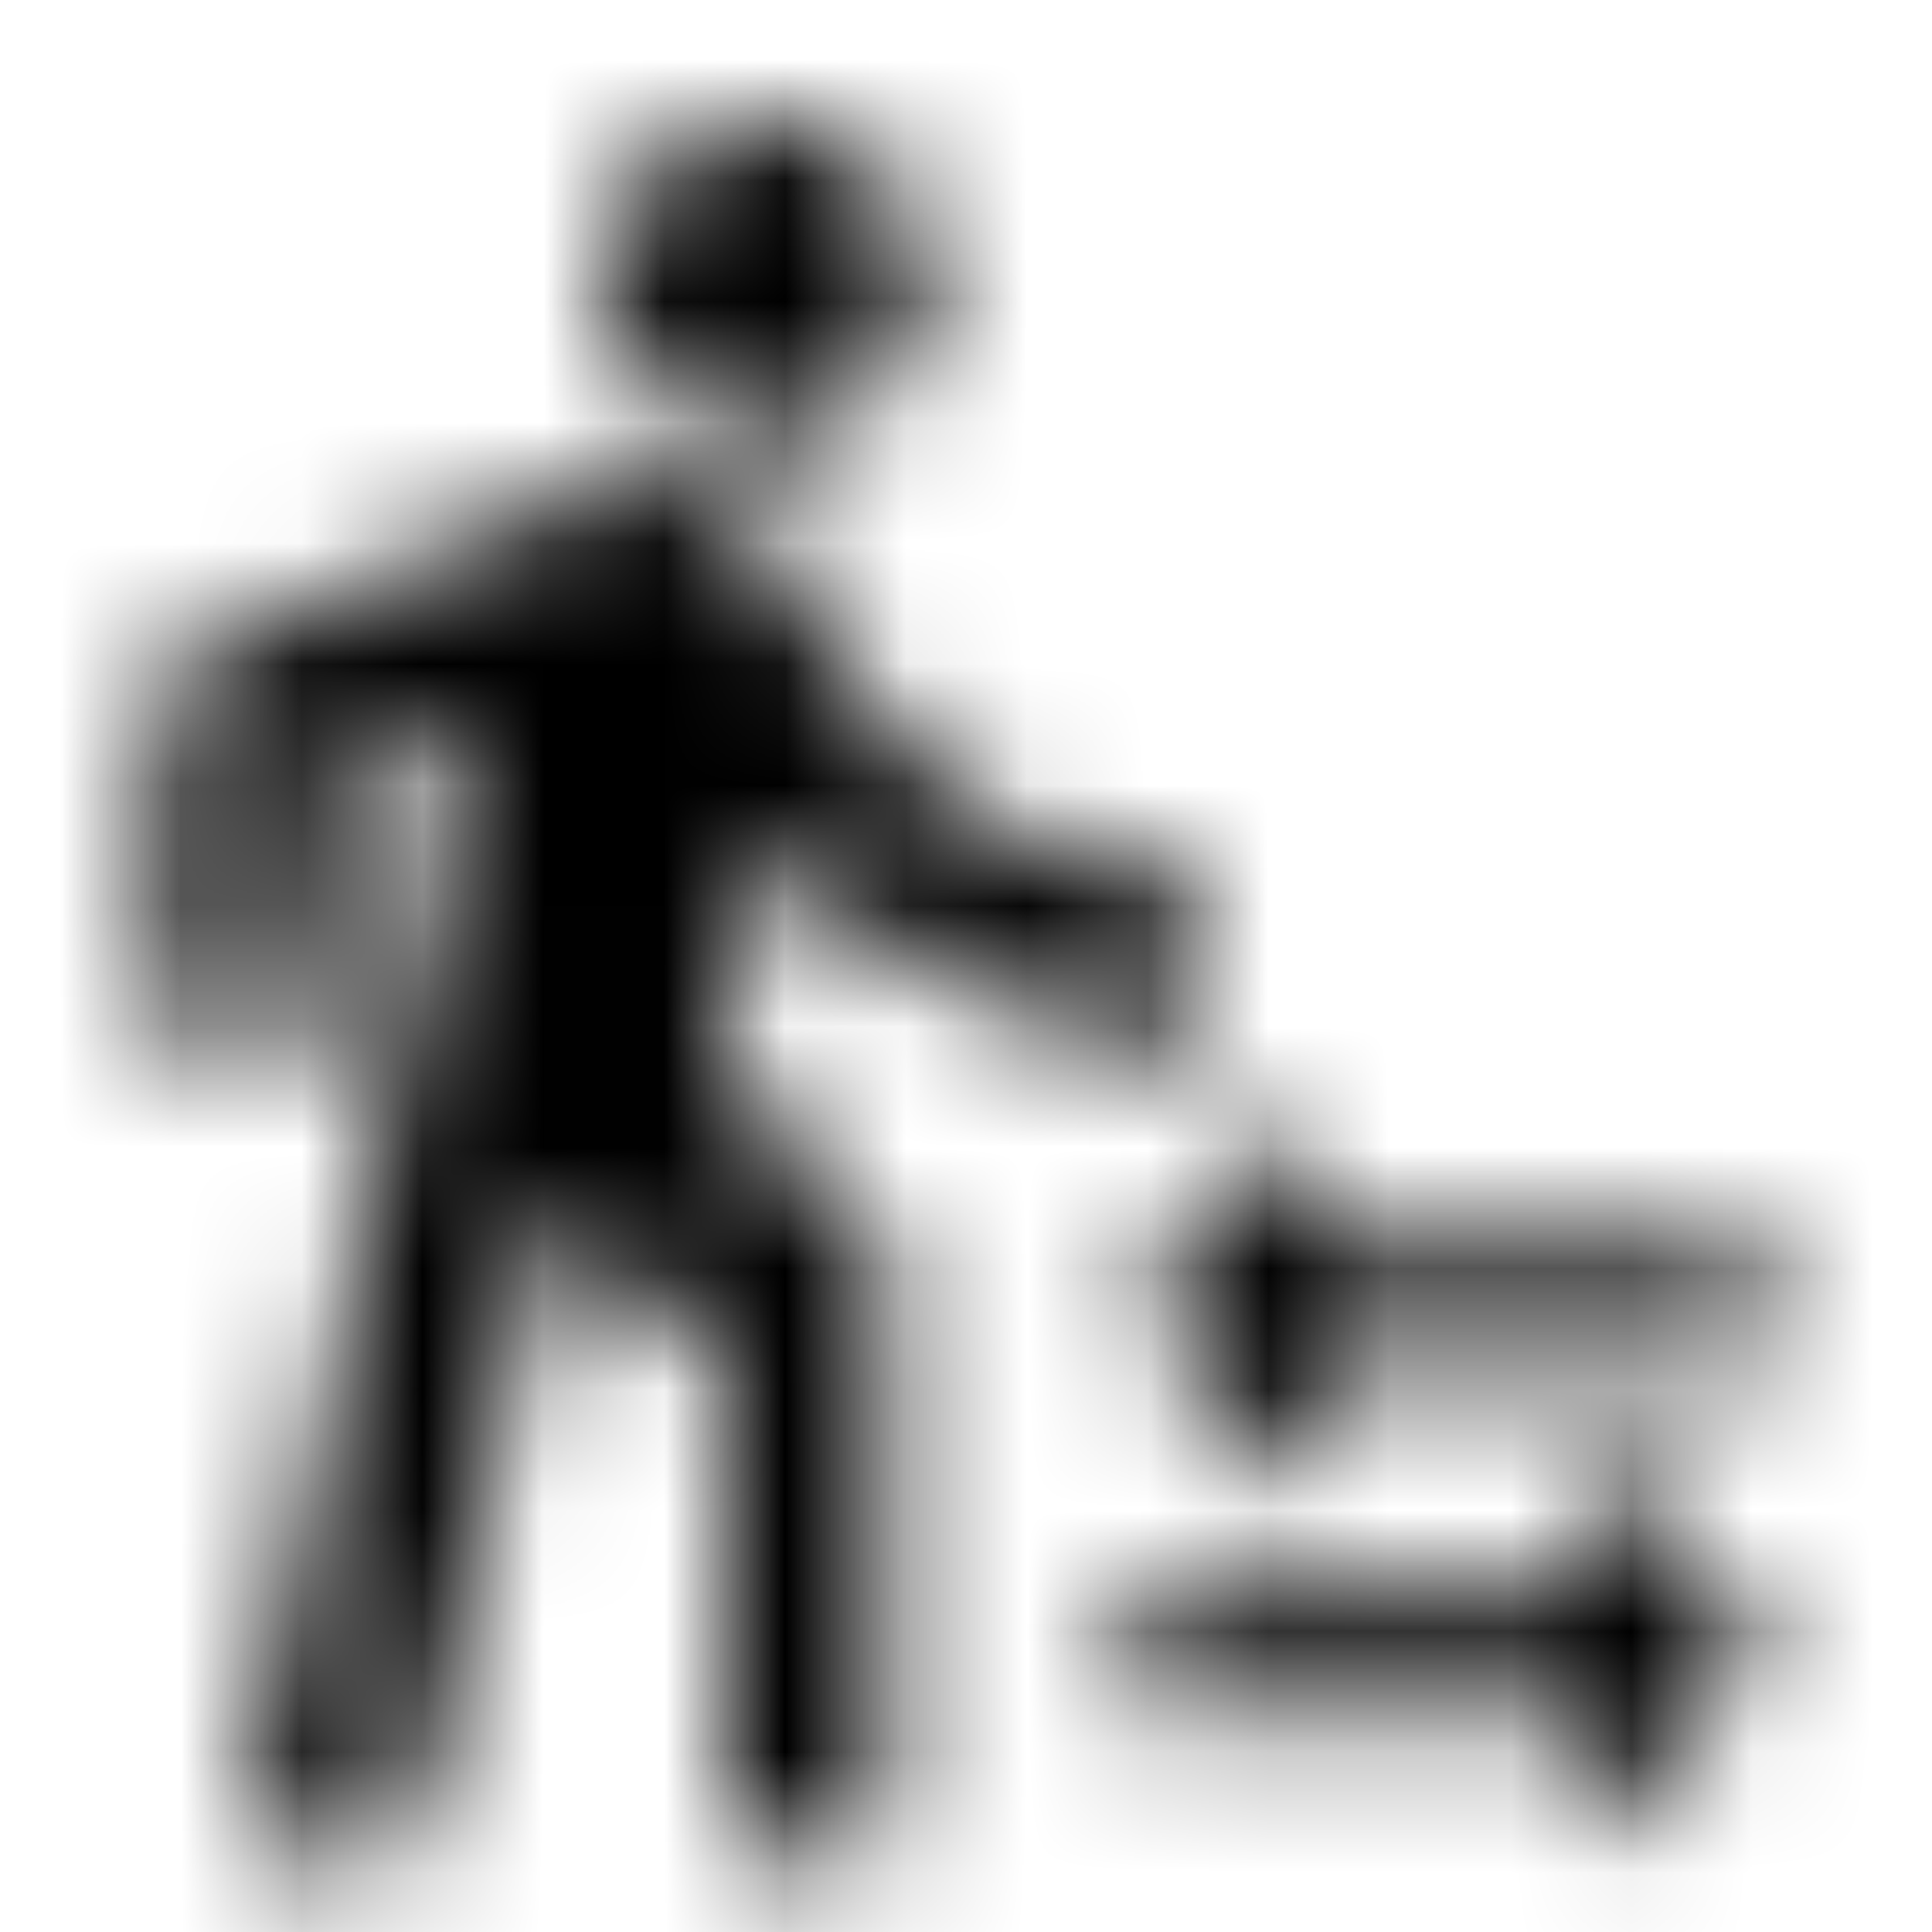 <svg xmlns="http://www.w3.org/2000/svg" xmlns:xlink="http://www.w3.org/1999/xlink" width="16" height="16" viewBox="0 0 16 16">
  <defs>
    <path id="transfer-within-a-station-a" d="M10.993,10.333 L10.993,9.167 L9.333,10.833 L10.993,12.5 L10.993,11.333 L14.667,11.333 L14.667,10.333 L10.993,10.333 Z M13.007,13.167 L9.333,13.167 L9.333,14.167 L13.007,14.167 L13.007,15.333 L14.667,13.667 L13.007,12 L13.007,13.167 Z M6.333,3.667 C7.067,3.667 7.667,3.067 7.667,2.333 C7.667,1.6 7.067,1 6.333,1 C5.6,1 5,1.6 5,2.333 C5,3.067 5.6,3.667 6.333,3.667 Z M3.833,5.933 L2,15.333 L3.4,15.333 L4.567,10 L6,11.333 L6,15.333 L7.333,15.333 L7.333,10.3 L5.967,8.933 L6.367,6.933 C7.233,8 8.533,8.667 10,8.667 L10,7.333 C8.767,7.333 7.7,6.667 7.1,5.7 L6.467,4.633 C6.233,4.233 5.8,4 5.333,4 C5.167,4 5,4.033 4.833,4.1 L1.333,5.533 L1.333,8.667 L2.667,8.667 L2.667,6.433 L3.833,5.933 L3.833,5.933 Z"/>
  </defs>
  <g fill="none" fill-rule="evenodd">
    <mask id="transfer-within-a-station-b" fill="#fff">
      <use xlink:href="#transfer-within-a-station-a"/>
    </mask>
    <g fill="CurrentColor" mask="url(#transfer-within-a-station-b)">
      <rect width="16" height="16"/>
    </g>
  </g>
</svg>
